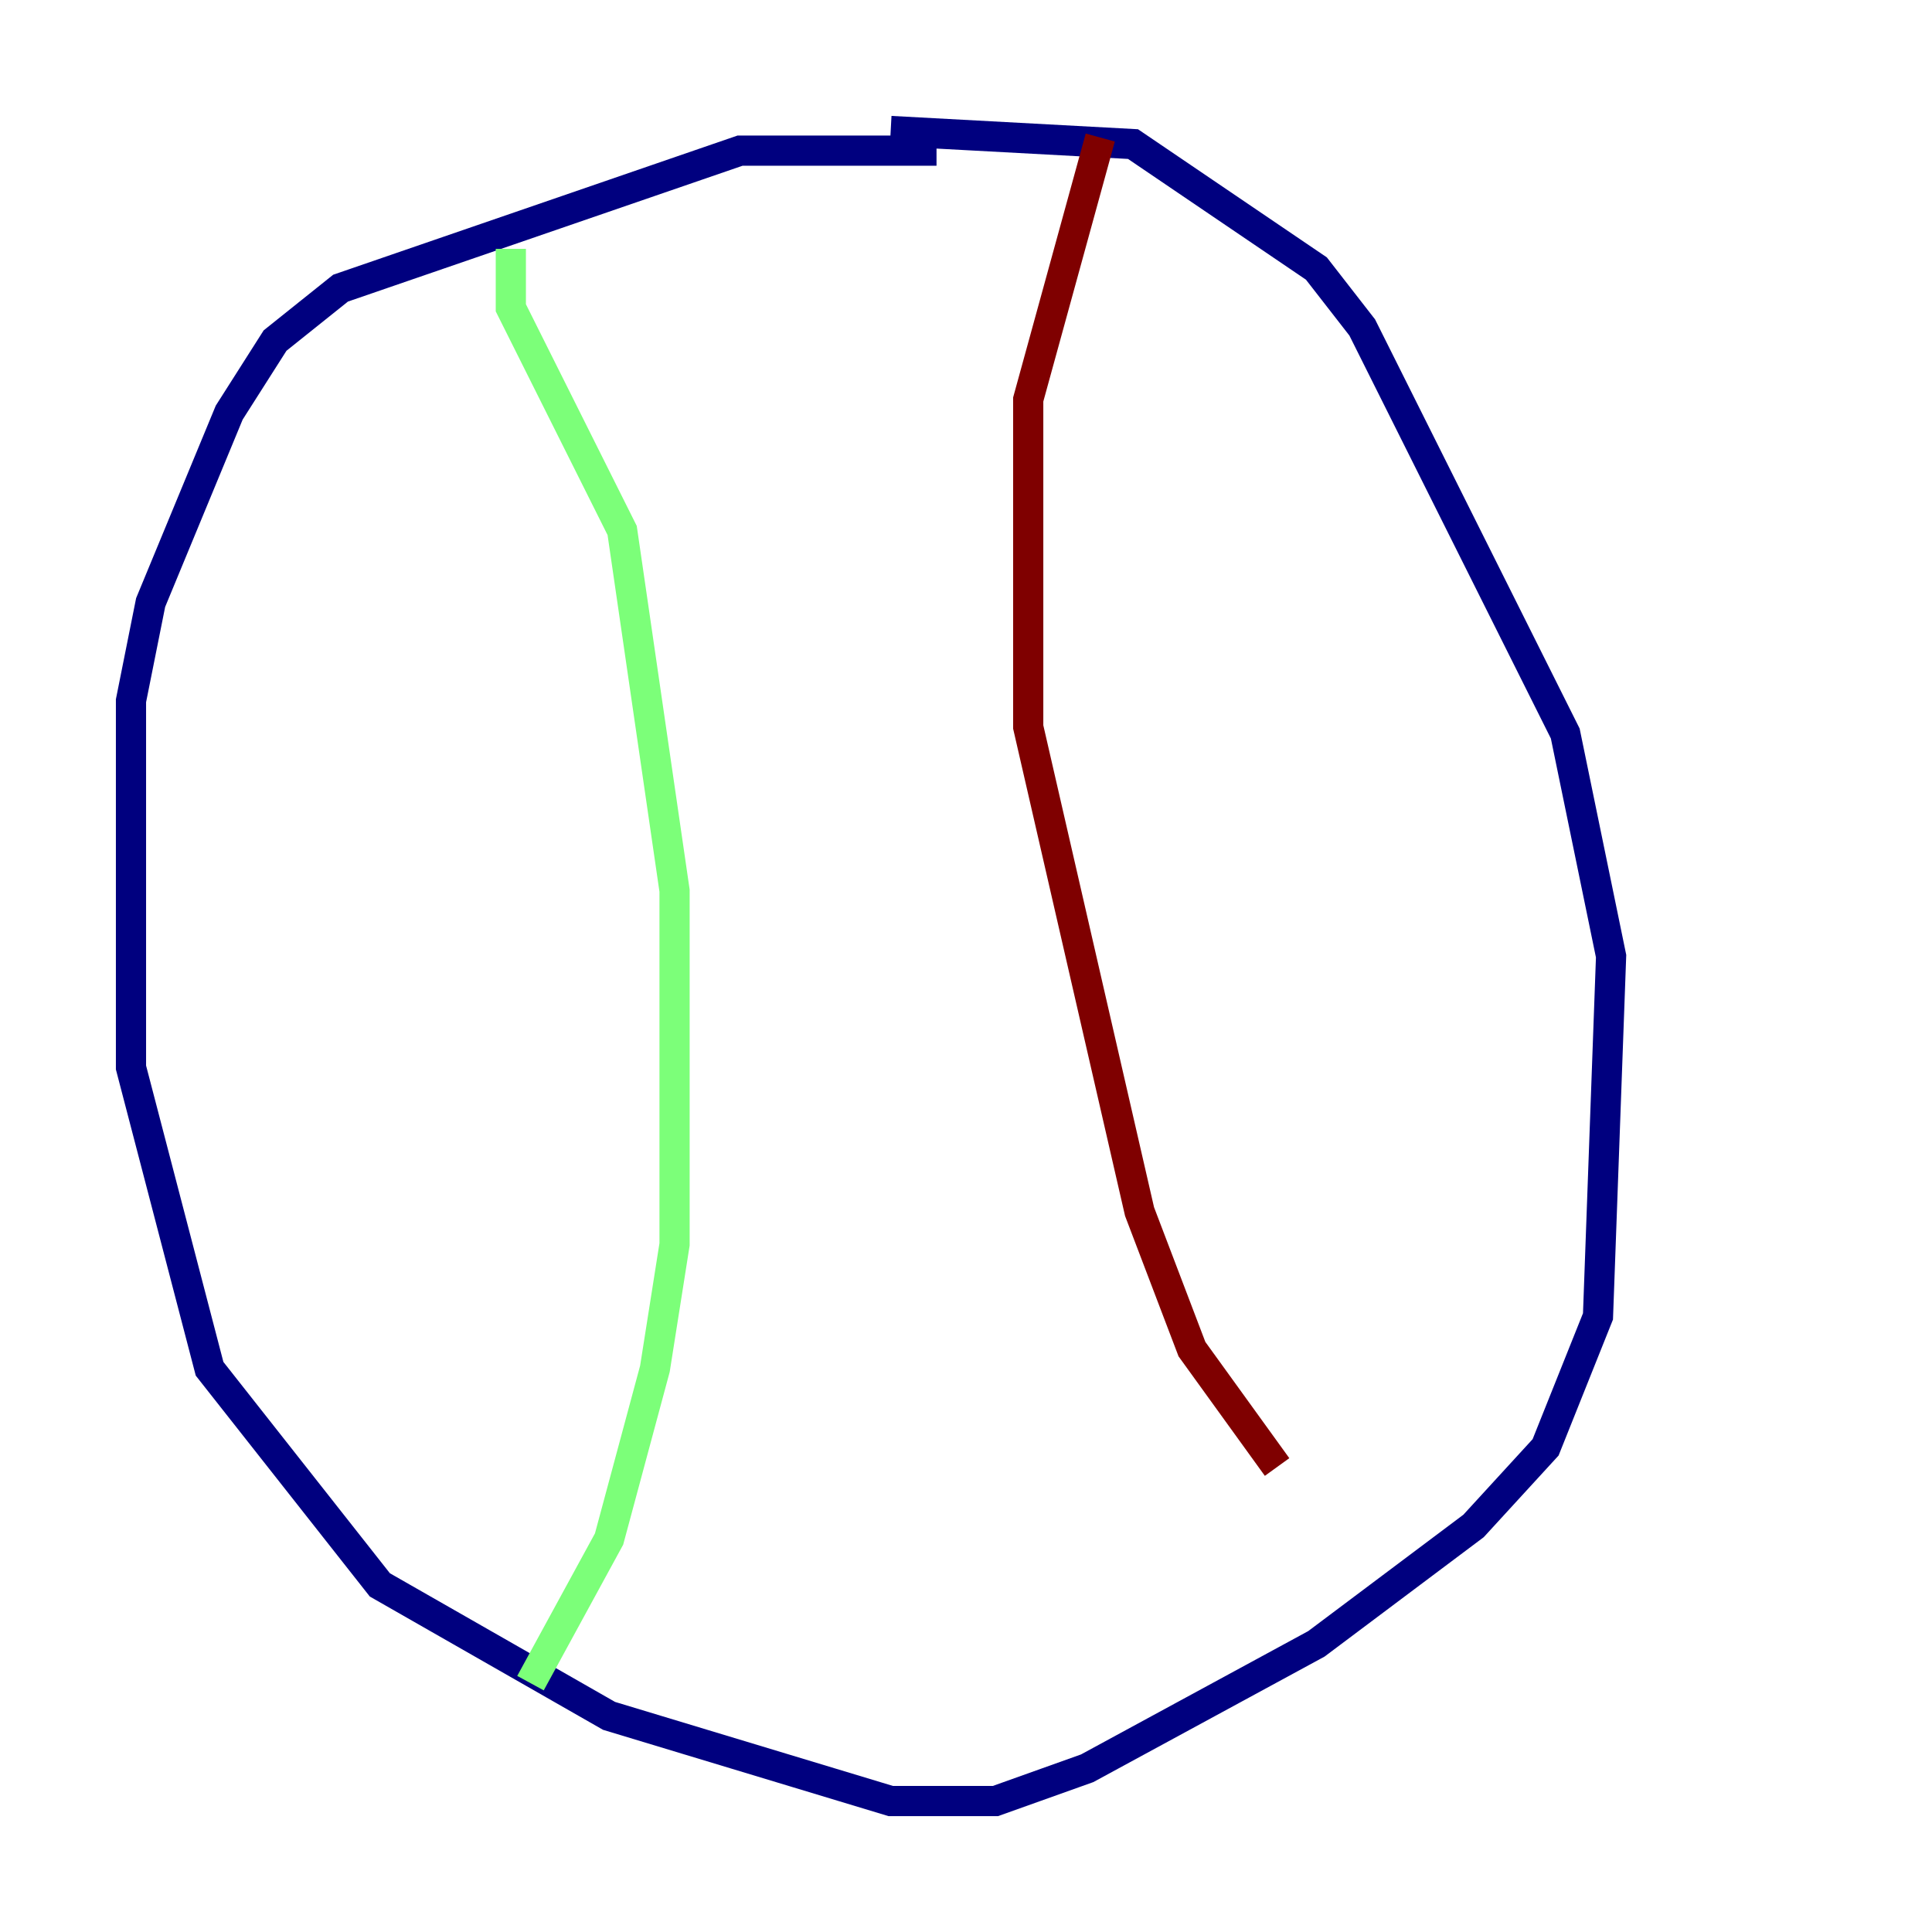 <?xml version="1.0" encoding="utf-8" ?>
<svg baseProfile="tiny" height="128" version="1.2" viewBox="0,0,128,128" width="128" xmlns="http://www.w3.org/2000/svg" xmlns:ev="http://www.w3.org/2001/xml-events" xmlns:xlink="http://www.w3.org/1999/xlink"><defs /><polyline fill="none" points="62.047,9.98 49.031,9.98 22.563,19.091 18.224,22.563 15.186,27.336 9.98,39.919 8.678,46.427 8.678,70.725 13.885,90.685 25.166,105.003 40.352,113.681 59.01,119.322 65.953,119.322 72.027,117.153 87.214,108.909 97.627,101.098 102.4,95.891 105.871,87.214 106.739,63.349 103.702,48.597 90.251,21.695 87.214,17.79 75.064,9.546 59.01,8.678" stroke="#00007f" stroke-width="2" /><polyline fill="none" points="33.844,16.488 33.844,20.393 41.22,35.146 44.691,59.01 44.691,82.441 43.39,90.685 40.352,101.966 35.146,111.512" stroke="#7cff79" stroke-width="2" /><polyline fill="none" points="72.895,9.112 68.122,26.468 68.122,48.163 75.498,80.271 78.969,89.383 84.61,97.193" stroke="#7f0000" stroke-width="2" /></svg>